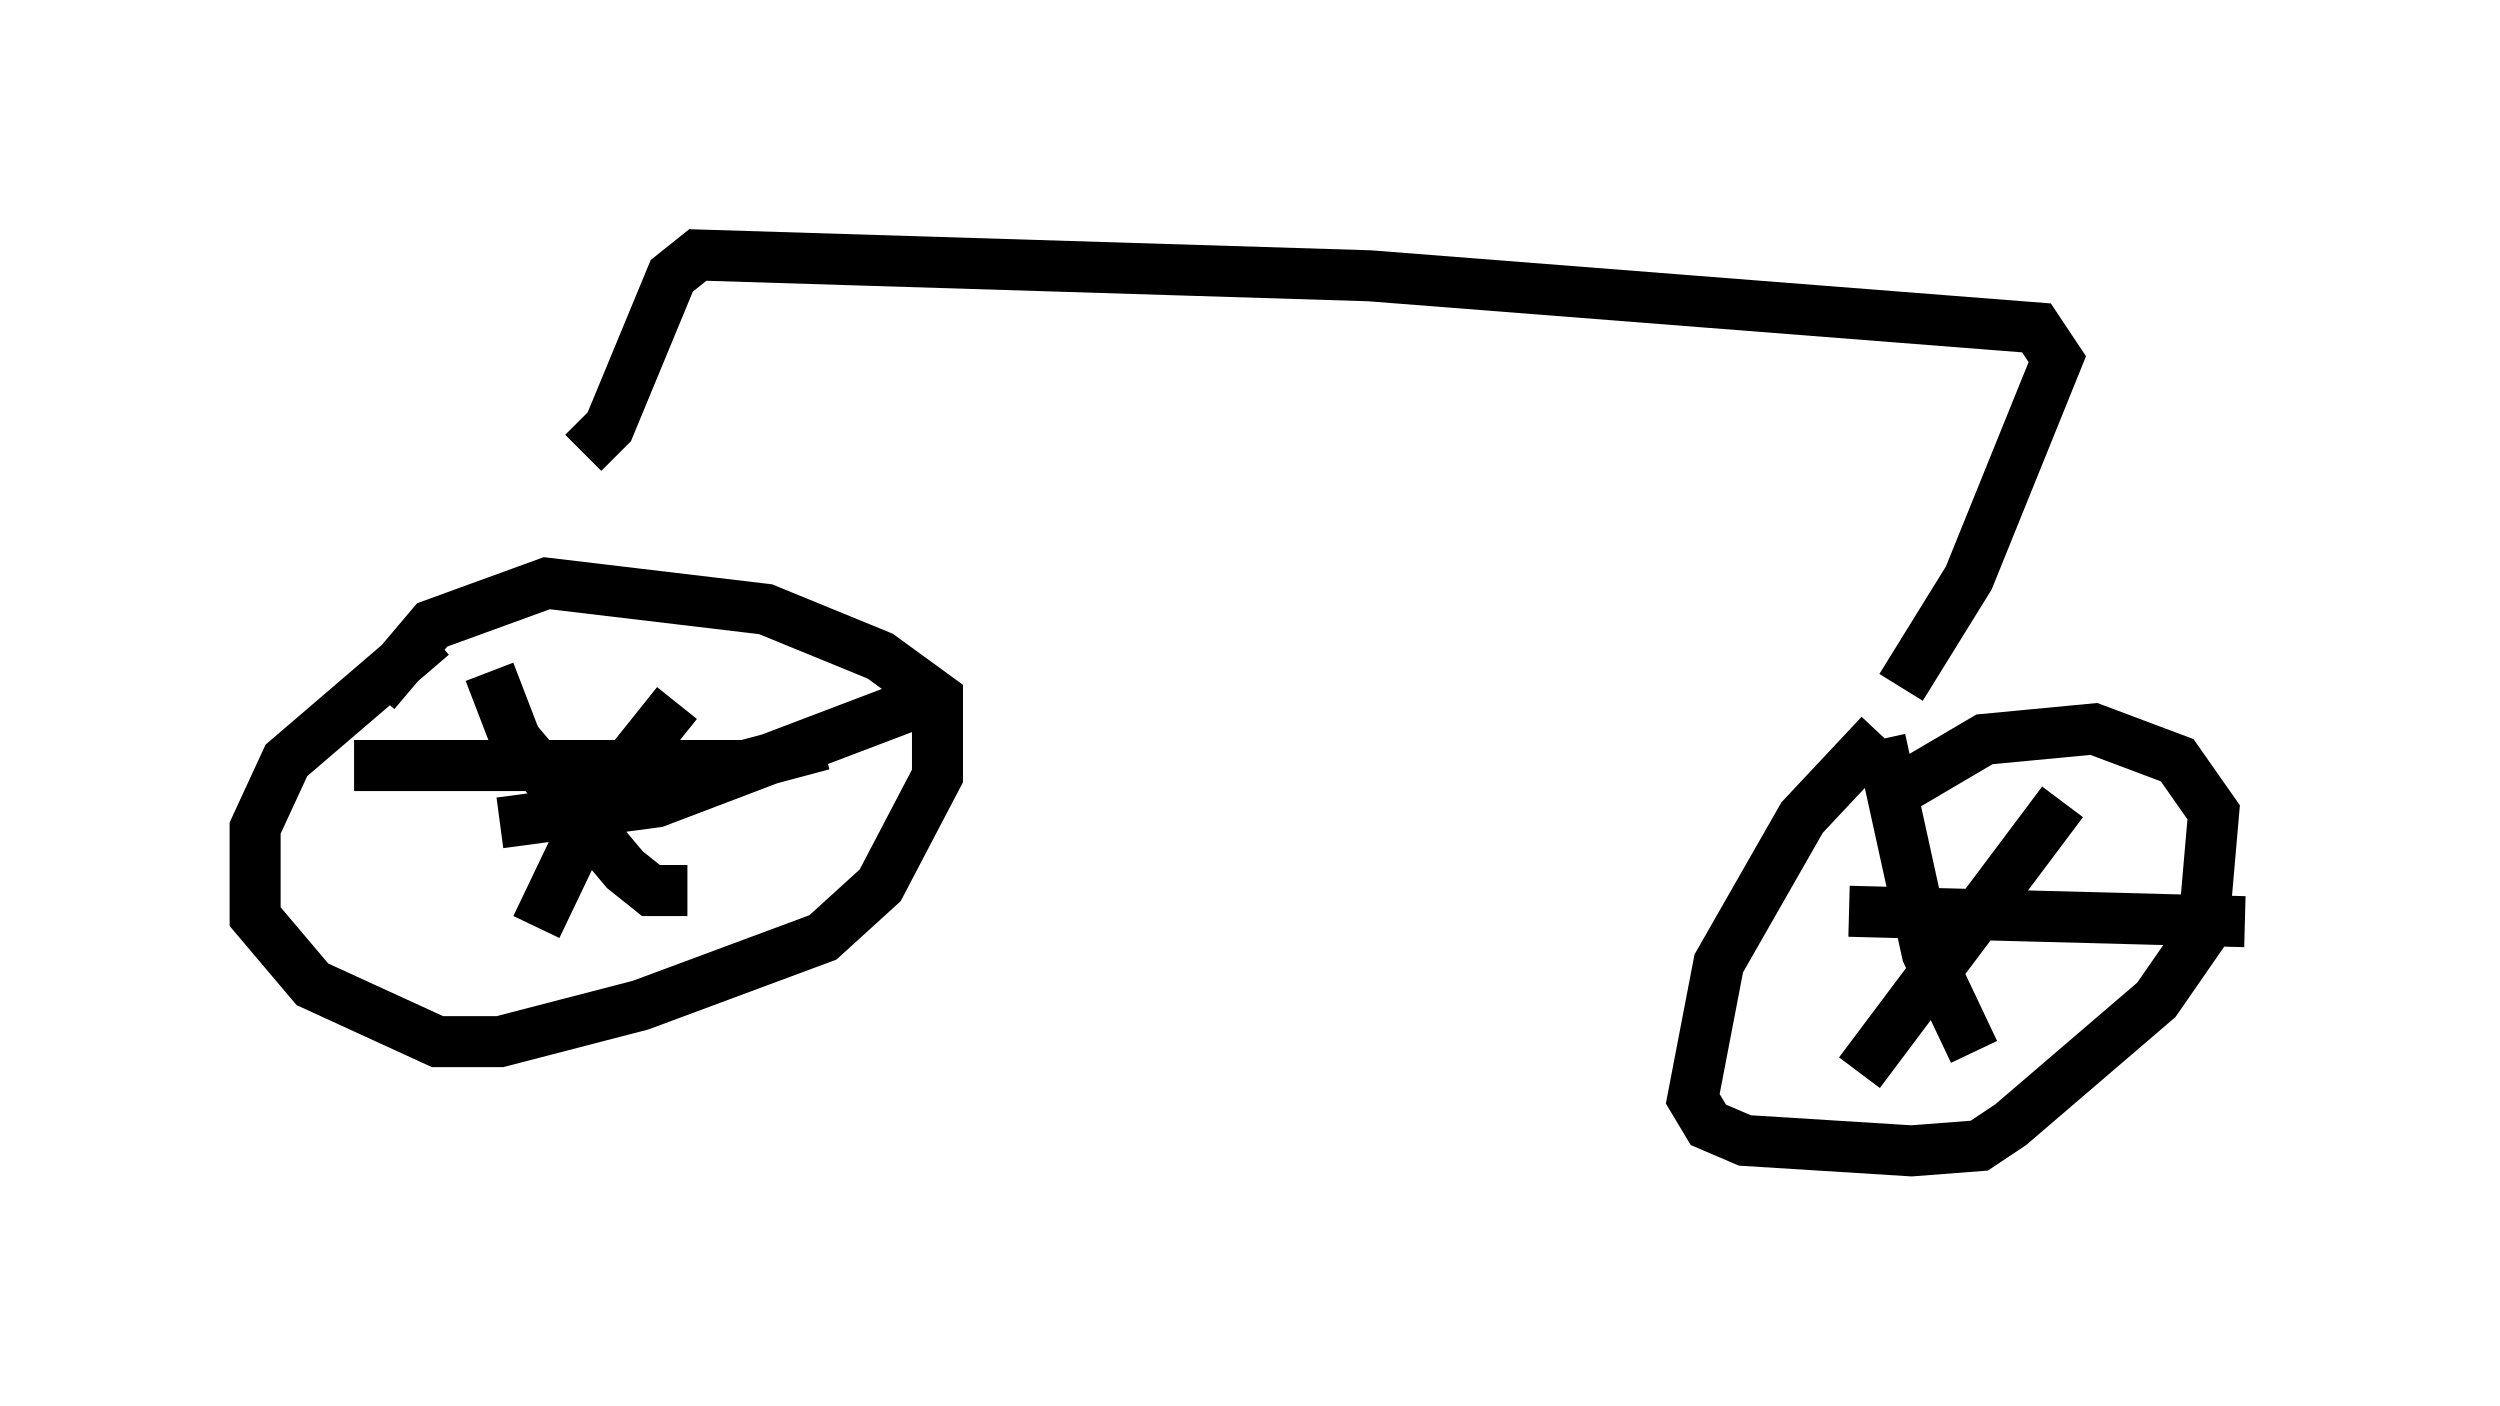 <?xml version="1.0" encoding="utf-8" ?>
<svg baseProfile="full" height="27.559" version="1.1" width="48.996" xmlns="http://www.w3.org/2000/svg" xmlns:ev="http://www.w3.org/2001/xml-events" xmlns:xlink="http://www.w3.org/1999/xlink"><defs /><rect fill="white" height="27.559" width="48.996" x="0" y="0" /><path d="M10.513, 11.329 m-2.042, 1.123 l-2.858, 2.45 -0.613, 1.327 l0.0, 1.735 1.123, 1.327 l2.45, 1.123 1.225, 0.0 l2.756, -0.715 3.573, -1.327 l1.123, -1.021 1.123, -2.144 l0.0, -1.531 -1.123, -0.817 l-2.246, -0.919 -4.288, -0.51 l-2.246, 0.817 -1.123, 1.327 m-0.408, 1.429 l7.656, 0.0 1.531, -0.408 m-2.858, -0.817 l-1.633, 2.042 -1.123, 2.348 m7.452, -4.39 l-5.104, 1.94 -3.063, 0.408 m-0.204, -2.96 l0.51, 1.327 2.144, 2.552 l0.51, 0.408 0.715, 0.0 m23.377, -3.063 l-1.531, 1.633 -1.633, 2.858 l-0.51, 2.654 0.306, 0.51 l0.715, 0.306 3.267, 0.204 l1.327, -0.102 0.613, -0.408 l2.858, -2.45 0.919, -1.327 l0.204, -2.348 -0.715, -1.021 l-1.633, -0.613 -2.144, 0.204 l-1.735, 1.021 m-0.919, 2.348 l7.758, 0.204 m-3.573, -2.348 l-3.981, 5.308 m0.408, -6.533 l0.919, 4.185 0.919, 1.94 m-27.257, -11.74 l0.51, -0.51 1.225, -2.96 l0.51, -0.408 13.169, 0.408 l13.067, 1.021 0.408, 0.613 l-1.735, 4.288 -1.327, 2.144 " fill="none" stroke="black" stroke-width="1" /></svg>